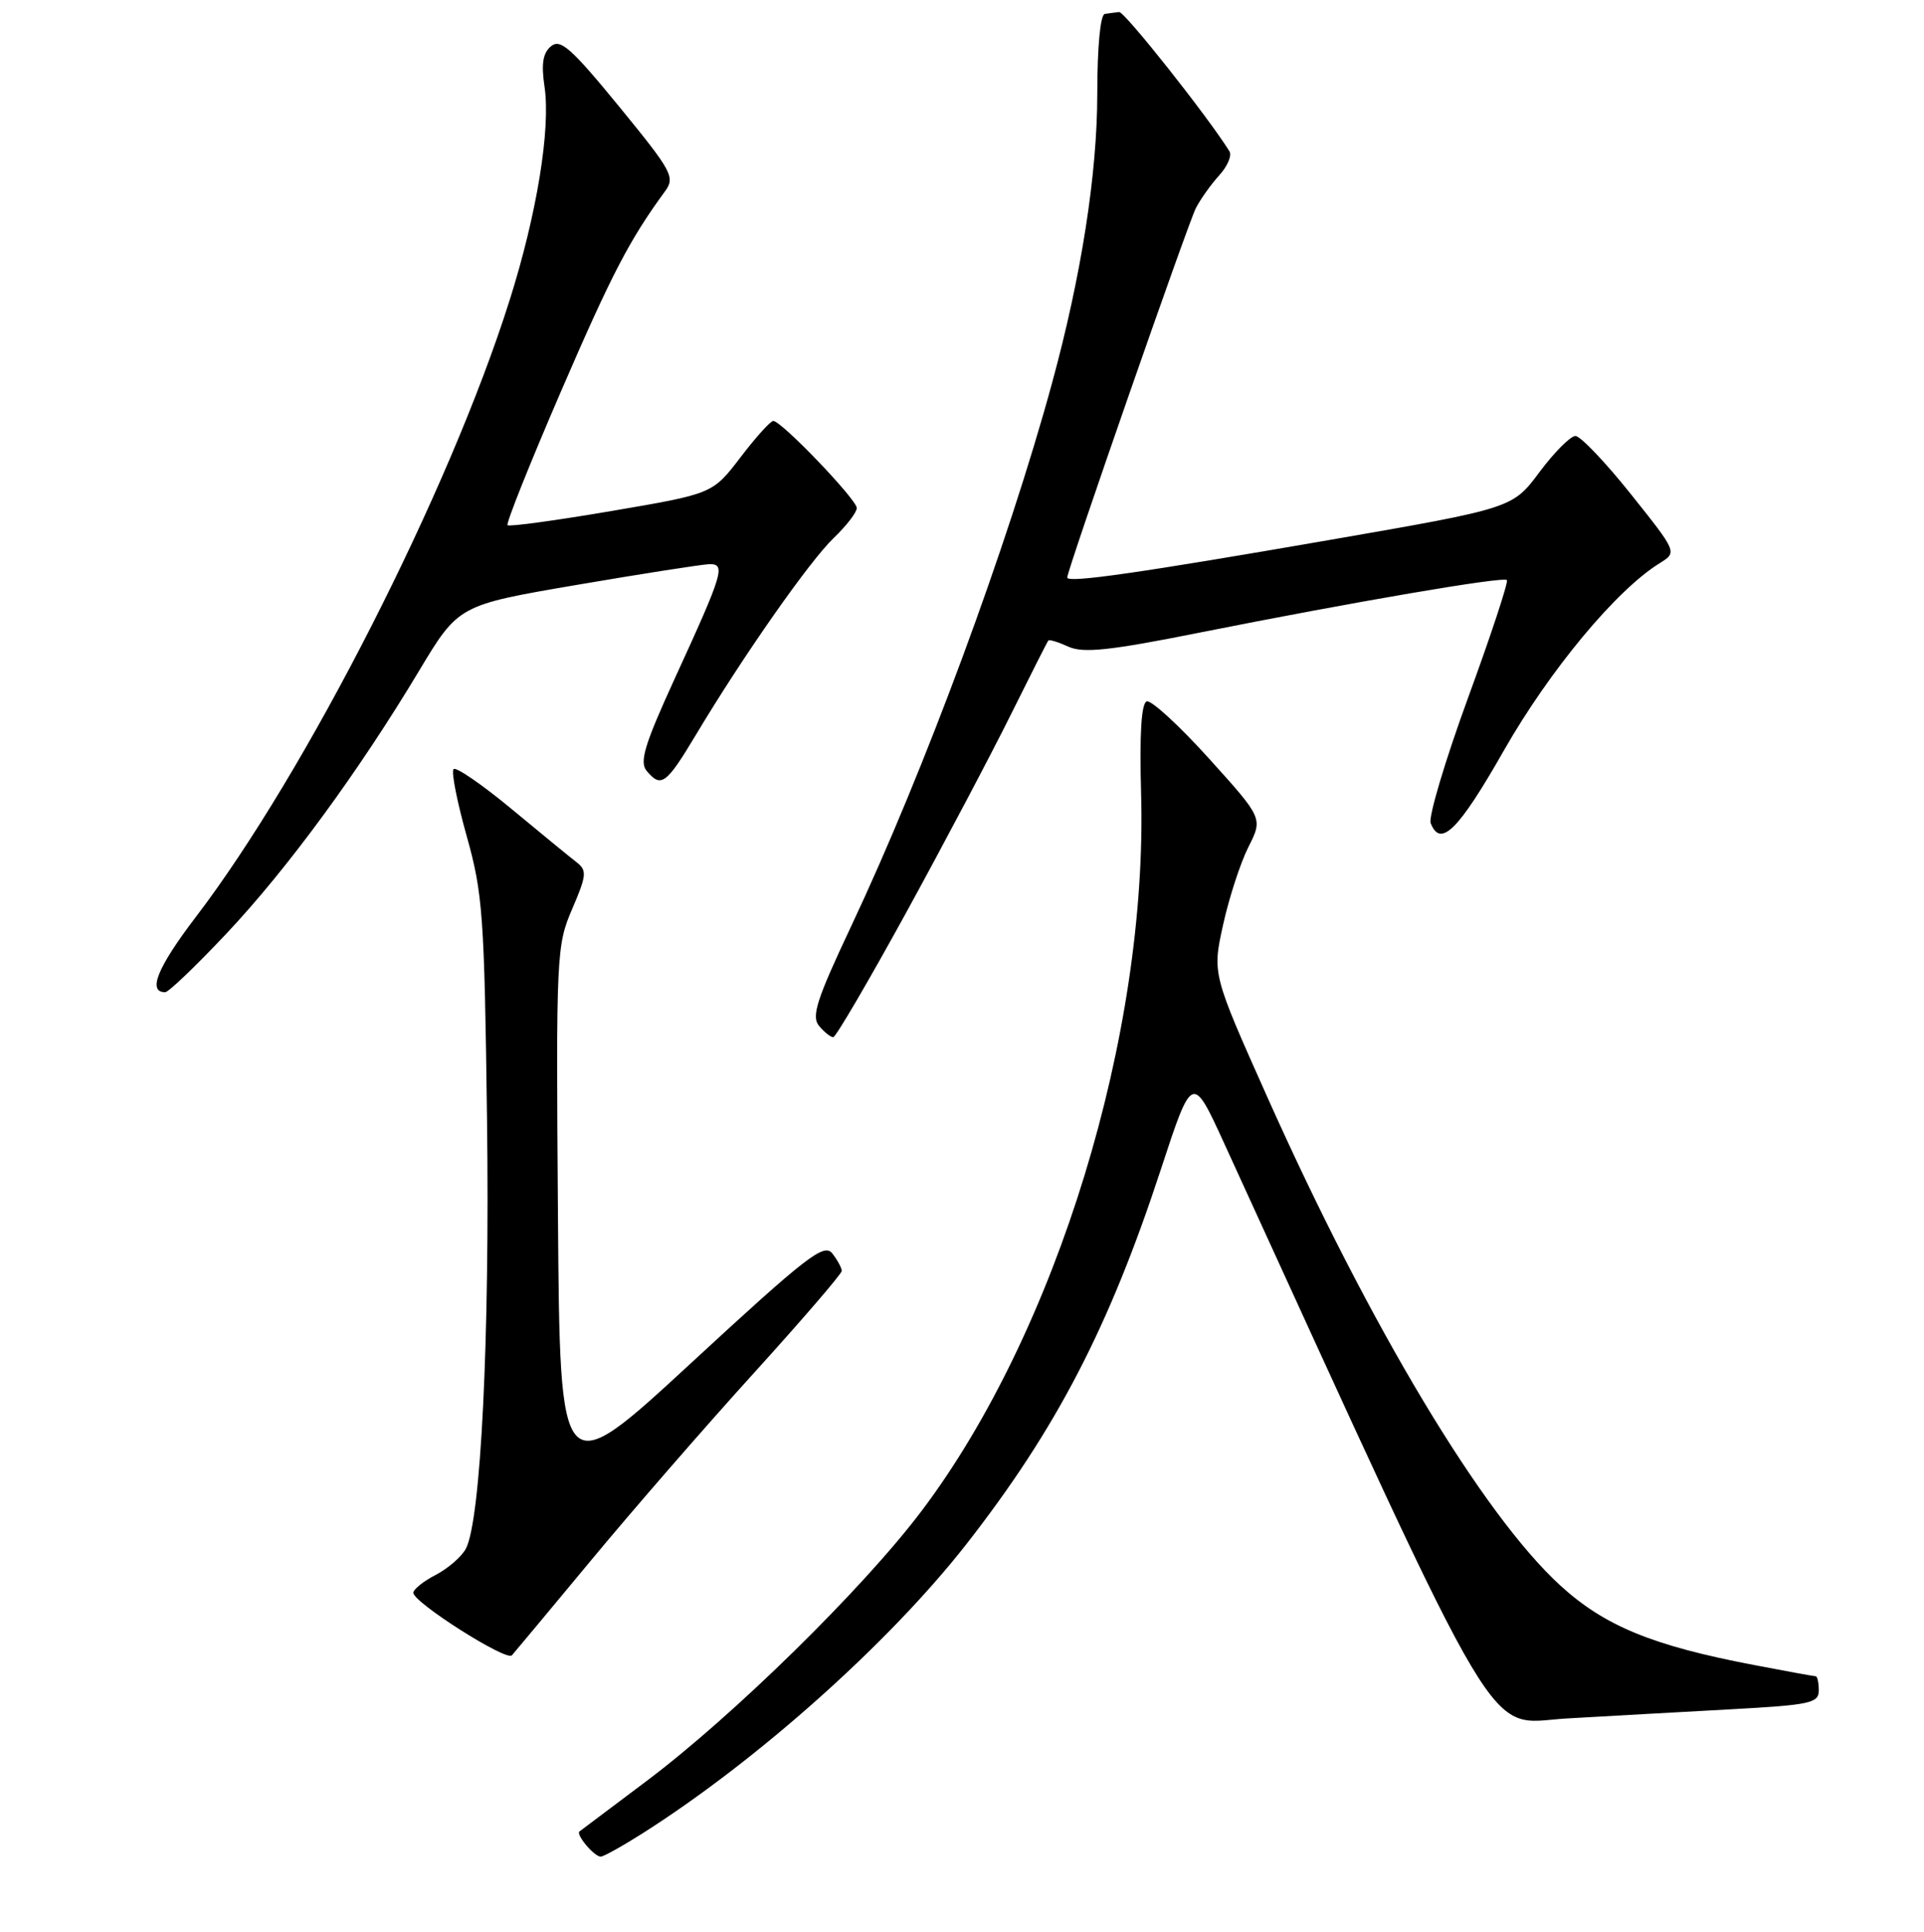 <?xml version="1.0" encoding="UTF-8" standalone="no"?>
<!DOCTYPE svg PUBLIC "-//W3C//DTD SVG 1.1//EN" "http://www.w3.org/Graphics/SVG/1.1/DTD/svg11.dtd" >
<svg xmlns="http://www.w3.org/2000/svg" xmlns:xlink="http://www.w3.org/1999/xlink" version="1.1" viewBox="0 0 256 257">
 <g >
 <path fill="currentColor"
d=" M 85.48 243.91 C 100.76 234.22 118.34 218.53 128.58 205.43 C 140.53 190.14 147.56 176.61 154.43 155.66 C 158.64 142.83 158.64 142.83 162.91 152.16 C 200.72 234.76 197.45 229.27 208.43 228.62 C 213.97 228.30 223.79 227.75 230.25 227.40 C 240.86 226.82 242.00 226.58 242.00 224.88 C 242.00 223.85 241.81 223.00 241.59 223.00 C 241.36 223.00 237.66 222.33 233.35 221.50 C 219.84 218.92 213.50 216.31 207.59 210.91 C 197.29 201.49 182.29 176.50 168.66 146.03 C 161.30 129.56 161.30 129.56 162.74 123.03 C 163.53 119.44 165.05 114.78 166.11 112.68 C 168.04 108.86 168.04 108.86 160.85 100.90 C 156.90 96.53 153.18 93.11 152.58 93.31 C 151.86 93.55 151.61 97.65 151.83 105.59 C 152.73 137.56 140.59 177.21 122.63 201.00 C 114.85 211.32 97.55 228.29 86.00 236.96 C 81.33 240.47 77.32 243.47 77.11 243.64 C 76.58 244.05 79.06 247.00 79.93 247.00 C 80.30 247.00 82.80 245.61 85.48 243.91 Z  M 78.71 207.50 C 84.18 200.90 93.91 189.71 100.33 182.64 C 106.75 175.56 112.00 169.46 112.00 169.08 C 112.00 168.69 111.44 167.65 110.75 166.76 C 109.65 165.33 107.35 167.12 92.00 181.29 C 74.50 197.45 74.50 197.45 74.24 161.69 C 73.98 127.00 74.04 125.78 76.13 120.93 C 78.06 116.44 78.12 115.80 76.72 114.71 C 75.86 114.05 71.96 110.85 68.05 107.61 C 64.14 104.37 60.67 101.99 60.35 102.32 C 60.02 102.64 60.81 106.64 62.09 111.21 C 64.24 118.85 64.45 121.80 64.80 148.86 C 65.18 177.98 63.98 202.31 61.98 206.04 C 61.41 207.11 59.60 208.67 57.97 209.52 C 56.34 210.36 55.00 211.43 55.00 211.90 C 55.00 213.18 67.37 221.04 68.11 220.22 C 68.47 219.82 73.23 214.10 78.71 207.50 Z  M 120.67 121.23 C 125.71 112.03 131.95 100.22 134.53 95.00 C 137.12 89.78 139.35 85.37 139.49 85.21 C 139.63 85.05 140.84 85.43 142.18 86.04 C 144.13 86.92 147.67 86.55 159.56 84.17 C 180.19 80.06 200.00 76.67 200.50 77.17 C 200.73 77.39 198.41 84.42 195.35 92.79 C 192.29 101.16 190.05 108.68 190.36 109.50 C 191.65 112.85 194.06 110.46 200.12 99.81 C 206.21 89.14 215.09 78.46 220.84 74.92 C 223.17 73.47 223.17 73.47 217.00 65.74 C 213.60 61.48 210.28 58.00 209.62 58.00 C 208.97 58.00 206.81 60.16 204.84 62.80 C 201.26 67.61 201.26 67.61 176.88 71.84 C 151.59 76.22 142.00 77.60 142.00 76.83 C 142.00 75.85 158.07 29.73 159.12 27.68 C 159.74 26.48 161.14 24.52 162.23 23.32 C 163.32 22.13 163.93 20.69 163.59 20.14 C 160.80 15.63 149.63 1.52 148.91 1.60 C 148.41 1.65 147.55 1.77 147.00 1.85 C 146.41 1.94 146.00 6.25 146.00 12.45 C 146.00 23.11 143.88 36.69 139.97 51.00 C 134.08 72.60 122.99 102.56 113.25 123.23 C 108.66 132.97 107.93 135.22 108.98 136.48 C 109.68 137.32 110.53 137.99 110.87 137.98 C 111.22 137.96 115.63 130.42 120.67 121.23 Z  M 30.15 124.18 C 38.26 115.55 47.71 102.67 55.75 89.26 C 61.01 80.50 61.01 80.50 76.75 77.81 C 85.41 76.33 93.32 75.10 94.32 75.06 C 96.61 74.98 96.29 76.08 89.77 90.29 C 85.78 99.01 85.06 101.36 86.03 102.54 C 87.96 104.86 88.63 104.37 92.60 97.75 C 98.88 87.26 107.72 74.64 110.95 71.55 C 112.63 69.94 114.00 68.16 114.00 67.59 C 114.00 66.46 103.98 56.00 102.89 56.00 C 102.52 56.00 100.55 58.18 98.52 60.85 C 94.82 65.69 94.82 65.69 81.38 67.98 C 73.99 69.24 67.76 70.09 67.53 69.87 C 67.31 69.64 70.50 61.66 74.62 52.12 C 81.39 36.46 83.75 31.91 88.47 25.47 C 89.86 23.57 89.47 22.85 82.38 14.18 C 76.01 6.40 74.57 5.12 73.32 6.15 C 72.23 7.05 72.00 8.49 72.45 11.52 C 73.29 17.12 71.43 28.52 67.79 40.00 C 59.78 65.33 40.74 102.74 26.05 122.00 C 20.93 128.72 19.60 132.00 21.98 132.00 C 22.43 132.00 26.10 128.48 30.15 124.18 Z "/>
</g>
</svg>